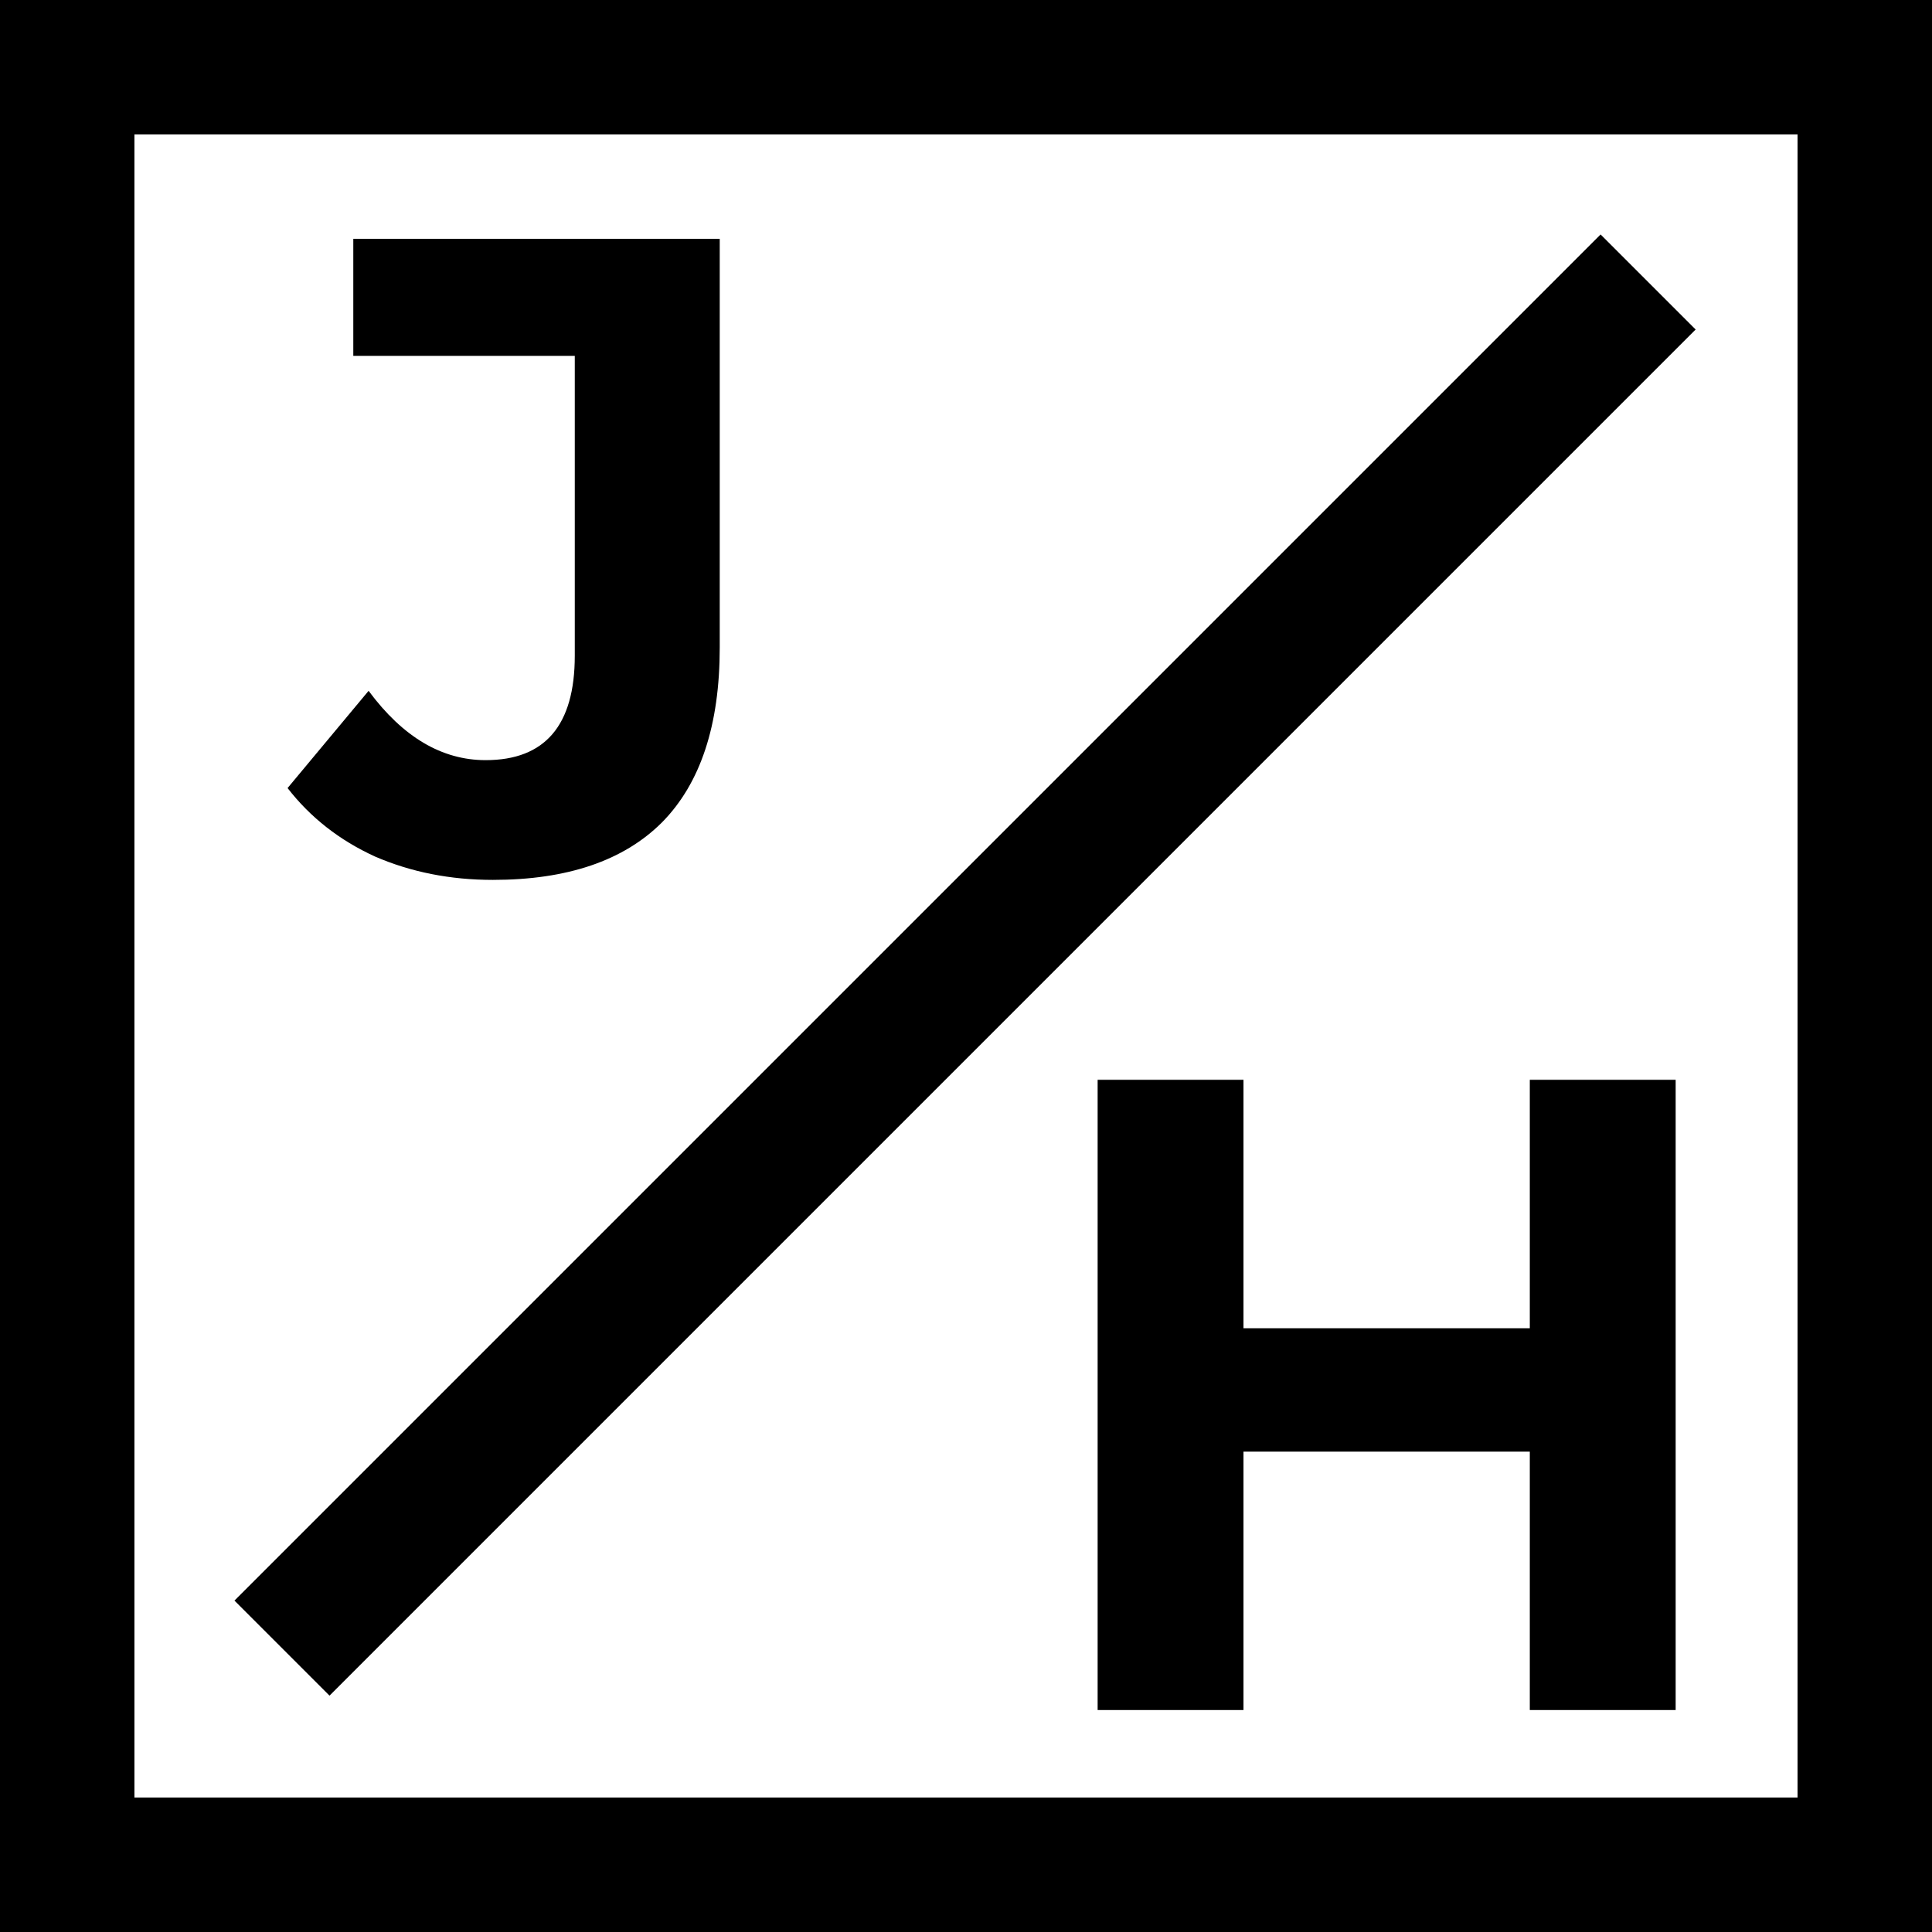 <svg width="618" height="618" viewBox="0 0 618 618" fill="none" xmlns="http://www.w3.org/2000/svg">
<path d="M536.003 345.4V547H489.347V464.344H397.763V547H351.107V345.4H397.763V424.888H489.347V345.4H536.003Z" fill="black"/>
<path d="M157.65 281.456C144.018 281.456 131.442 278.96 119.922 273.968C108.594 268.784 99.282 261.488 91.986 252.08L117.906 220.976C128.85 235.76 141.33 243.152 155.346 243.152C174.354 243.152 183.858 232.016 183.858 209.744V113.84H113.01V76.4H230.226V207.152C230.226 231.92 224.082 250.544 211.794 263.024C199.506 275.312 181.458 281.456 157.65 281.456Z" fill="black"/>
<rect x="75" y="511.992" width="618" height="43" transform="rotate(-45 75 511.992)" fill="black"/>
<rect width="618" height="43" fill="black"/>
<rect y="575" width="618" height="43" fill="black"/>
<rect x="43" width="618" height="43" transform="rotate(90 43 0)" fill="black"/>
<rect x="618" width="618" height="43" transform="rotate(90 618 0)" fill="black"/>
</svg>
